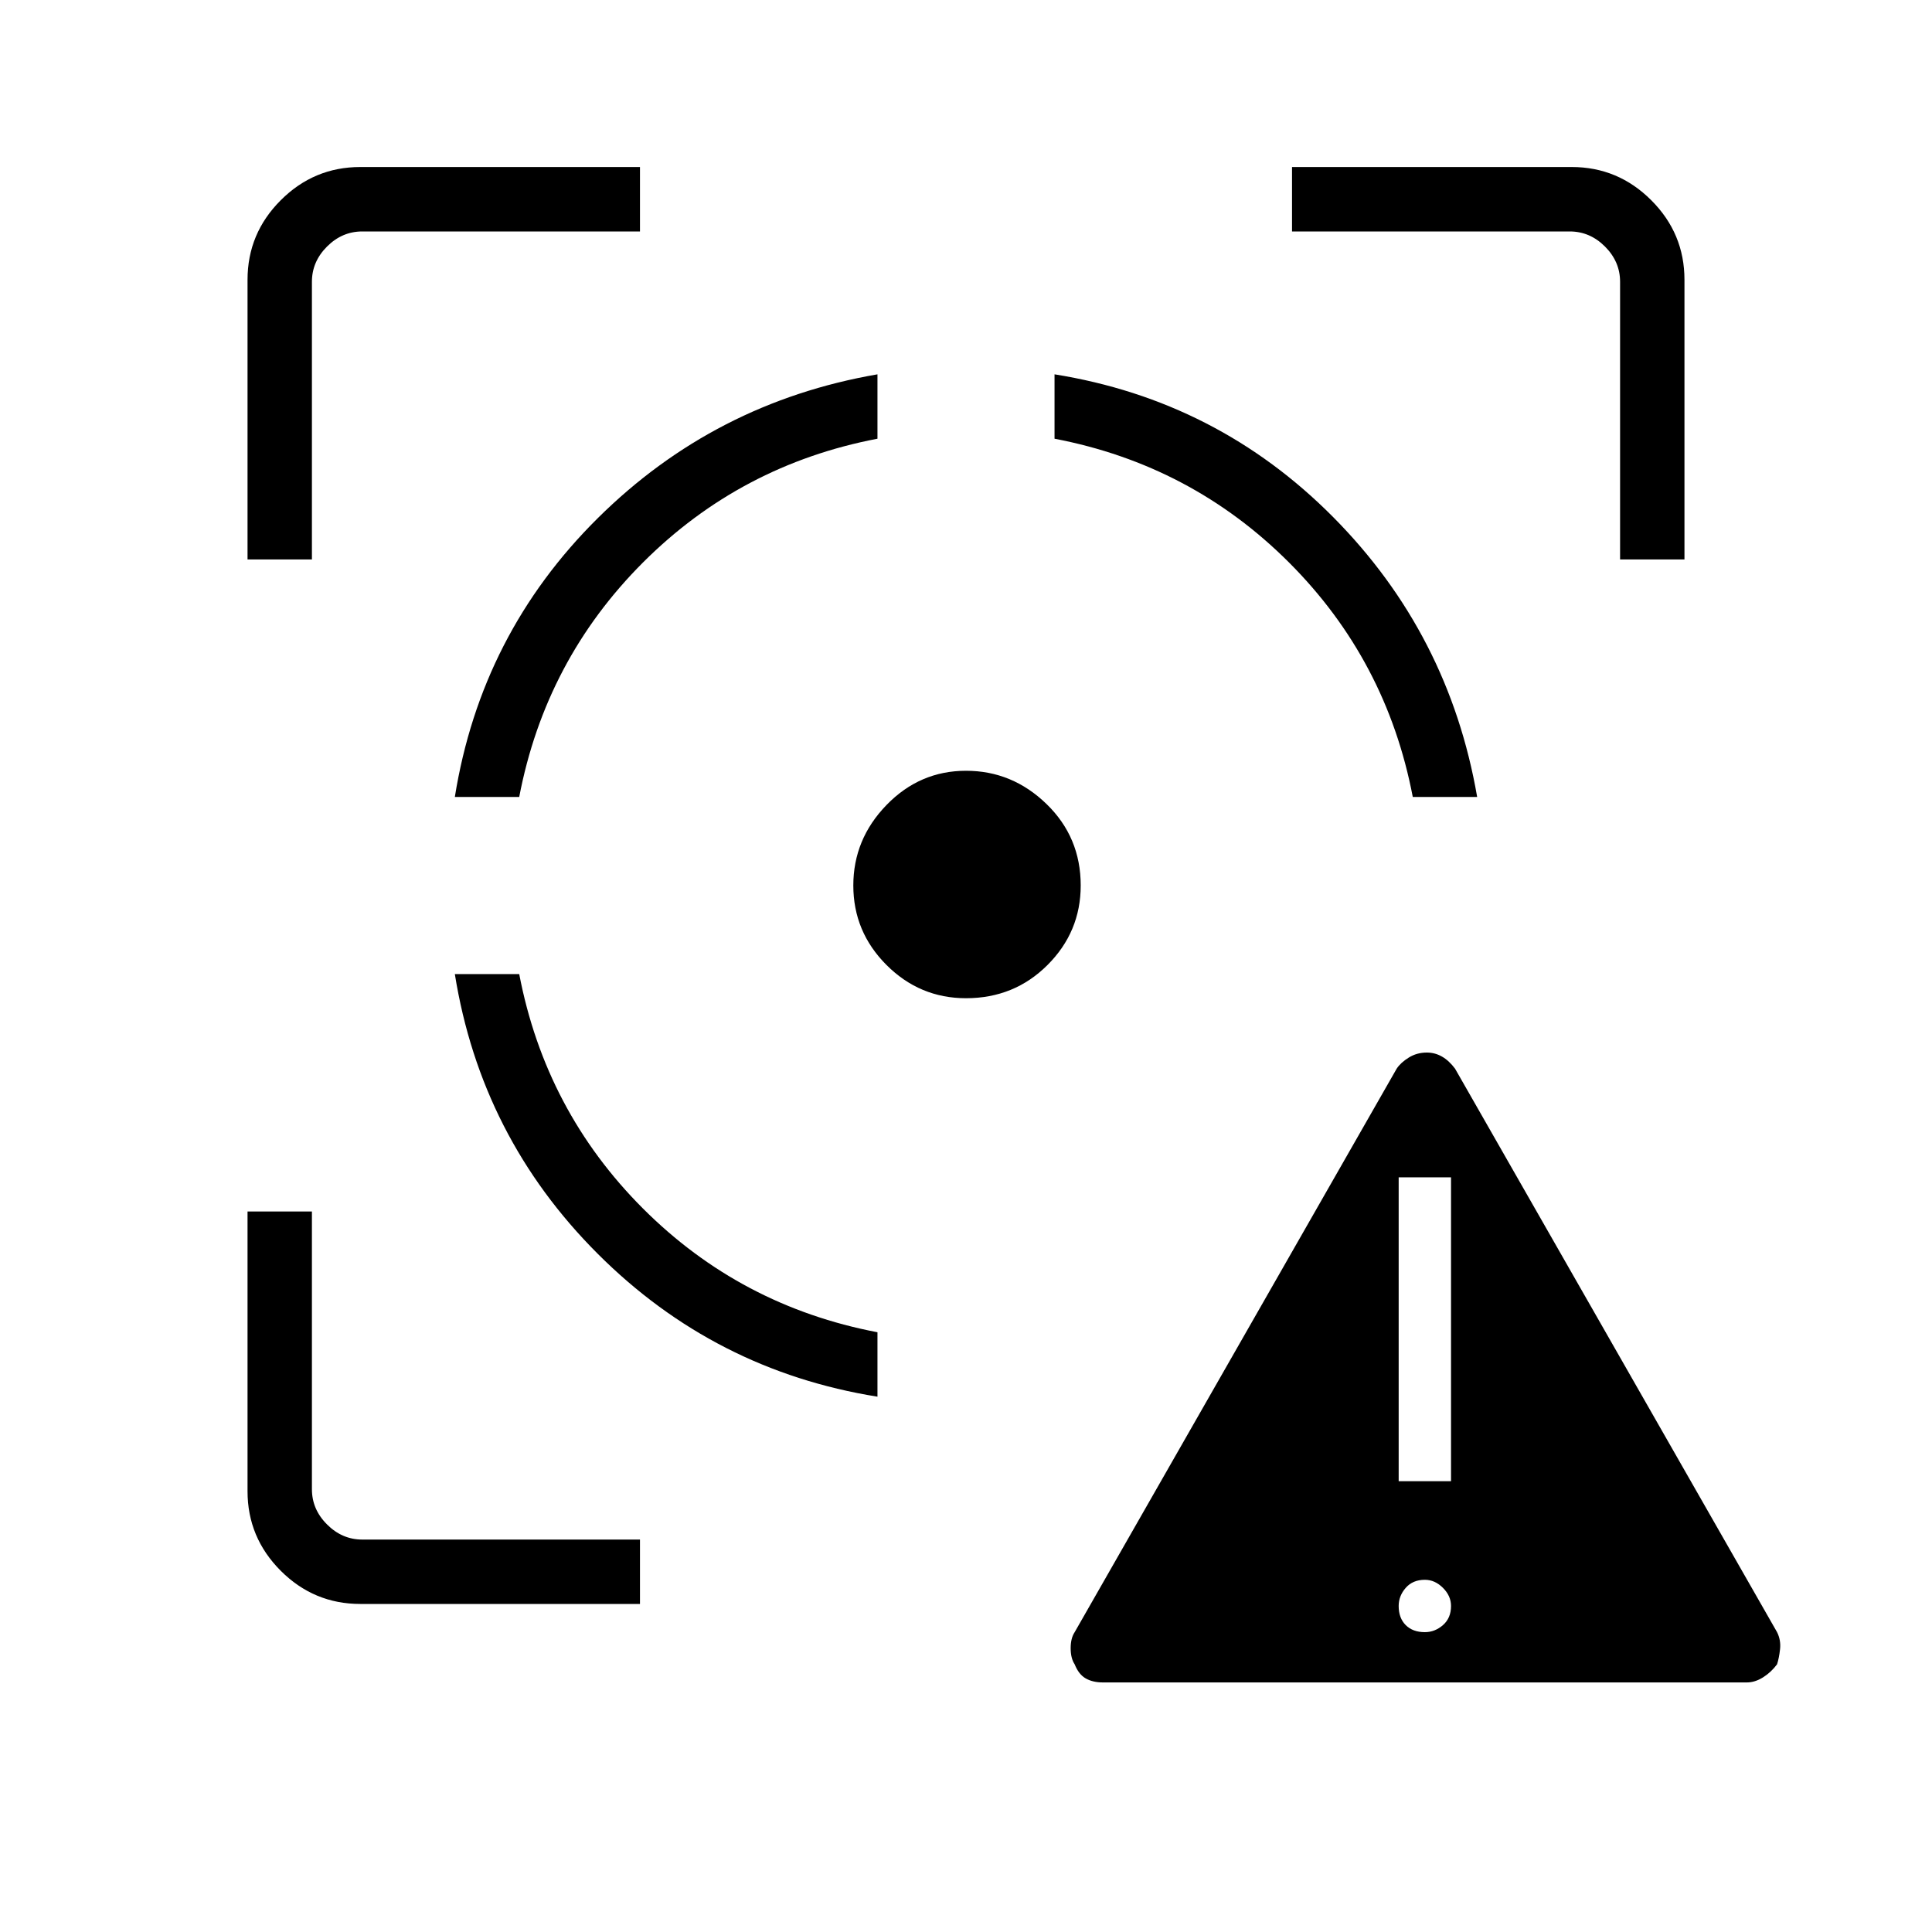 <svg xmlns="http://www.w3.org/2000/svg" height="40" width="40"><path d="M22.833 34.833q-.208 0-.354-.083t-.229-.292q-.083-.125-.083-.333 0-.208.083-.333l6.667-11.667q.083-.125.25-.229.166-.104.375-.104.166 0 .312.083t.271.25l6.667 11.667q.083.166.062.354-.021.187-.062.312-.125.167-.292.271-.167.104-.333.104Zm6.667-1.041q.208 0 .375-.146t.167-.396q0-.208-.167-.375t-.375-.167q-.25 0-.396.167-.146.167-.146.375 0 .25.146.396.146.146.396.146Zm-.542-3.125h1.084v-6.292h-1.084Zm-19.541-10.5h1.333q.542 2.833 2.562 4.854 2.021 2.021 4.855 2.562v1.334q-3.375-.542-5.792-2.959-2.417-2.416-2.958-5.791Zm8.75-12.417v1.333q-2.834.542-4.855 2.563-2.02 2.021-2.562 4.854H9.417q.541-3.375 2.958-5.771 2.417-2.396 5.792-2.979ZM20 15.958q.958 0 1.667.688.708.687.708 1.687 0 .959-.687 1.646-.688.688-1.688.688-.958 0-1.646-.688-.687-.687-.687-1.646 0-.958.687-1.666.688-.709 1.646-.709Zm1.833-8.208q3.375.542 5.771 2.958Q30 13.125 30.583 16.5H29.25q-.542-2.833-2.562-4.854-2.021-2.021-4.855-2.563ZM5.125 11.583V5.792q0-.959.687-1.646.688-.688 1.646-.688h5.792v1.334H7.5q-.417 0-.729.312-.313.313-.313.729v5.75Zm8.125 21.625H7.458q-.958 0-1.646-.687-.687-.688-.687-1.646v-5.792h1.333v5.75q0 .417.313.729.312.313.729.313h5.75Zm20.292-21.625v-5.75q0-.416-.313-.729-.312-.312-.729-.312h-5.75V3.458h5.792q.958 0 1.646.688.687.687.687 1.646v5.791Z"/></svg>